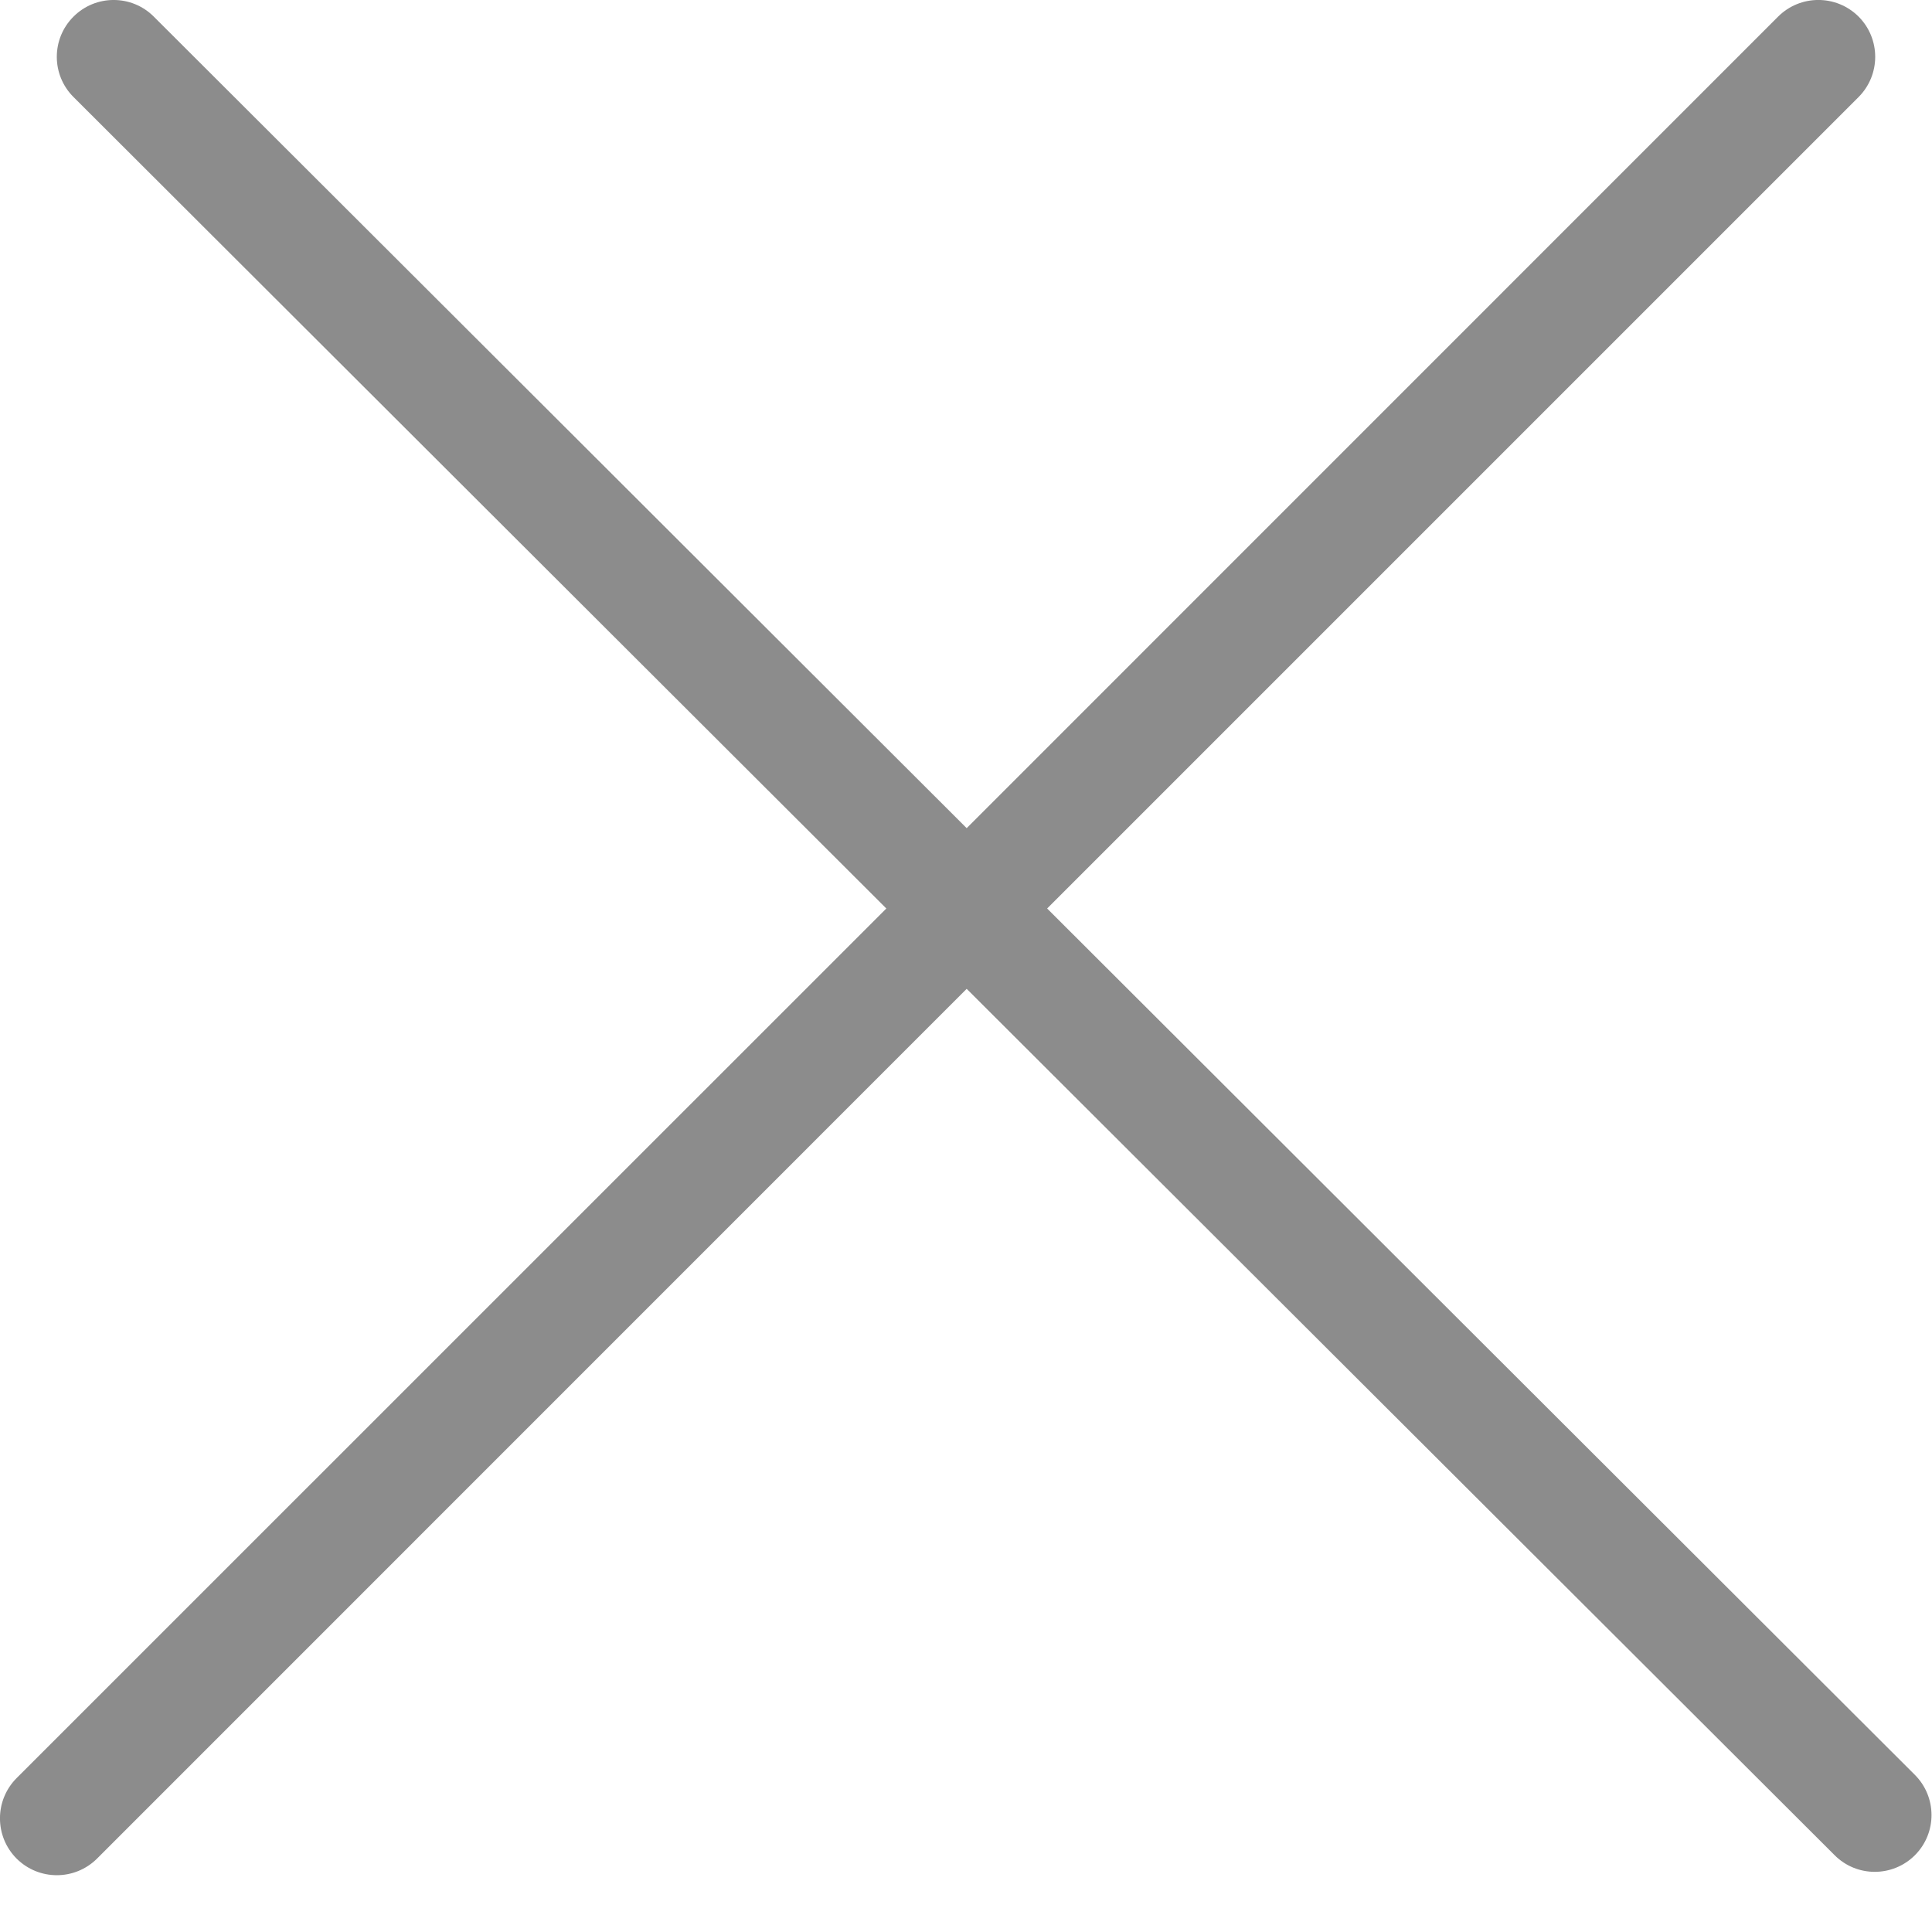 <svg width="17" height="17" viewBox="0 0 17 17" fill="none" xmlns="http://www.w3.org/2000/svg">
<g id="2">
<path id="Union" fill-rule="evenodd" clip-rule="evenodd" d="M16.143 16.324C16.338 16.52 16.655 16.519 16.85 16.324C17.045 16.128 17.044 15.812 16.849 15.617L9.214 7.994L16.354 0.854C16.549 0.658 16.549 0.342 16.354 0.146C16.158 -0.049 15.842 -0.049 15.646 0.146L8.506 7.287L1.353 0.146C1.158 -0.049 0.841 -0.049 0.646 0.147C0.451 0.342 0.451 0.659 0.647 0.854L7.799 7.994L0.146 15.646C-0.049 15.842 -0.049 16.158 0.146 16.354C0.342 16.549 0.658 16.549 0.854 16.354L8.506 8.701L16.143 16.324Z" fill="#8C8C8C"/>
</g>
</svg>

